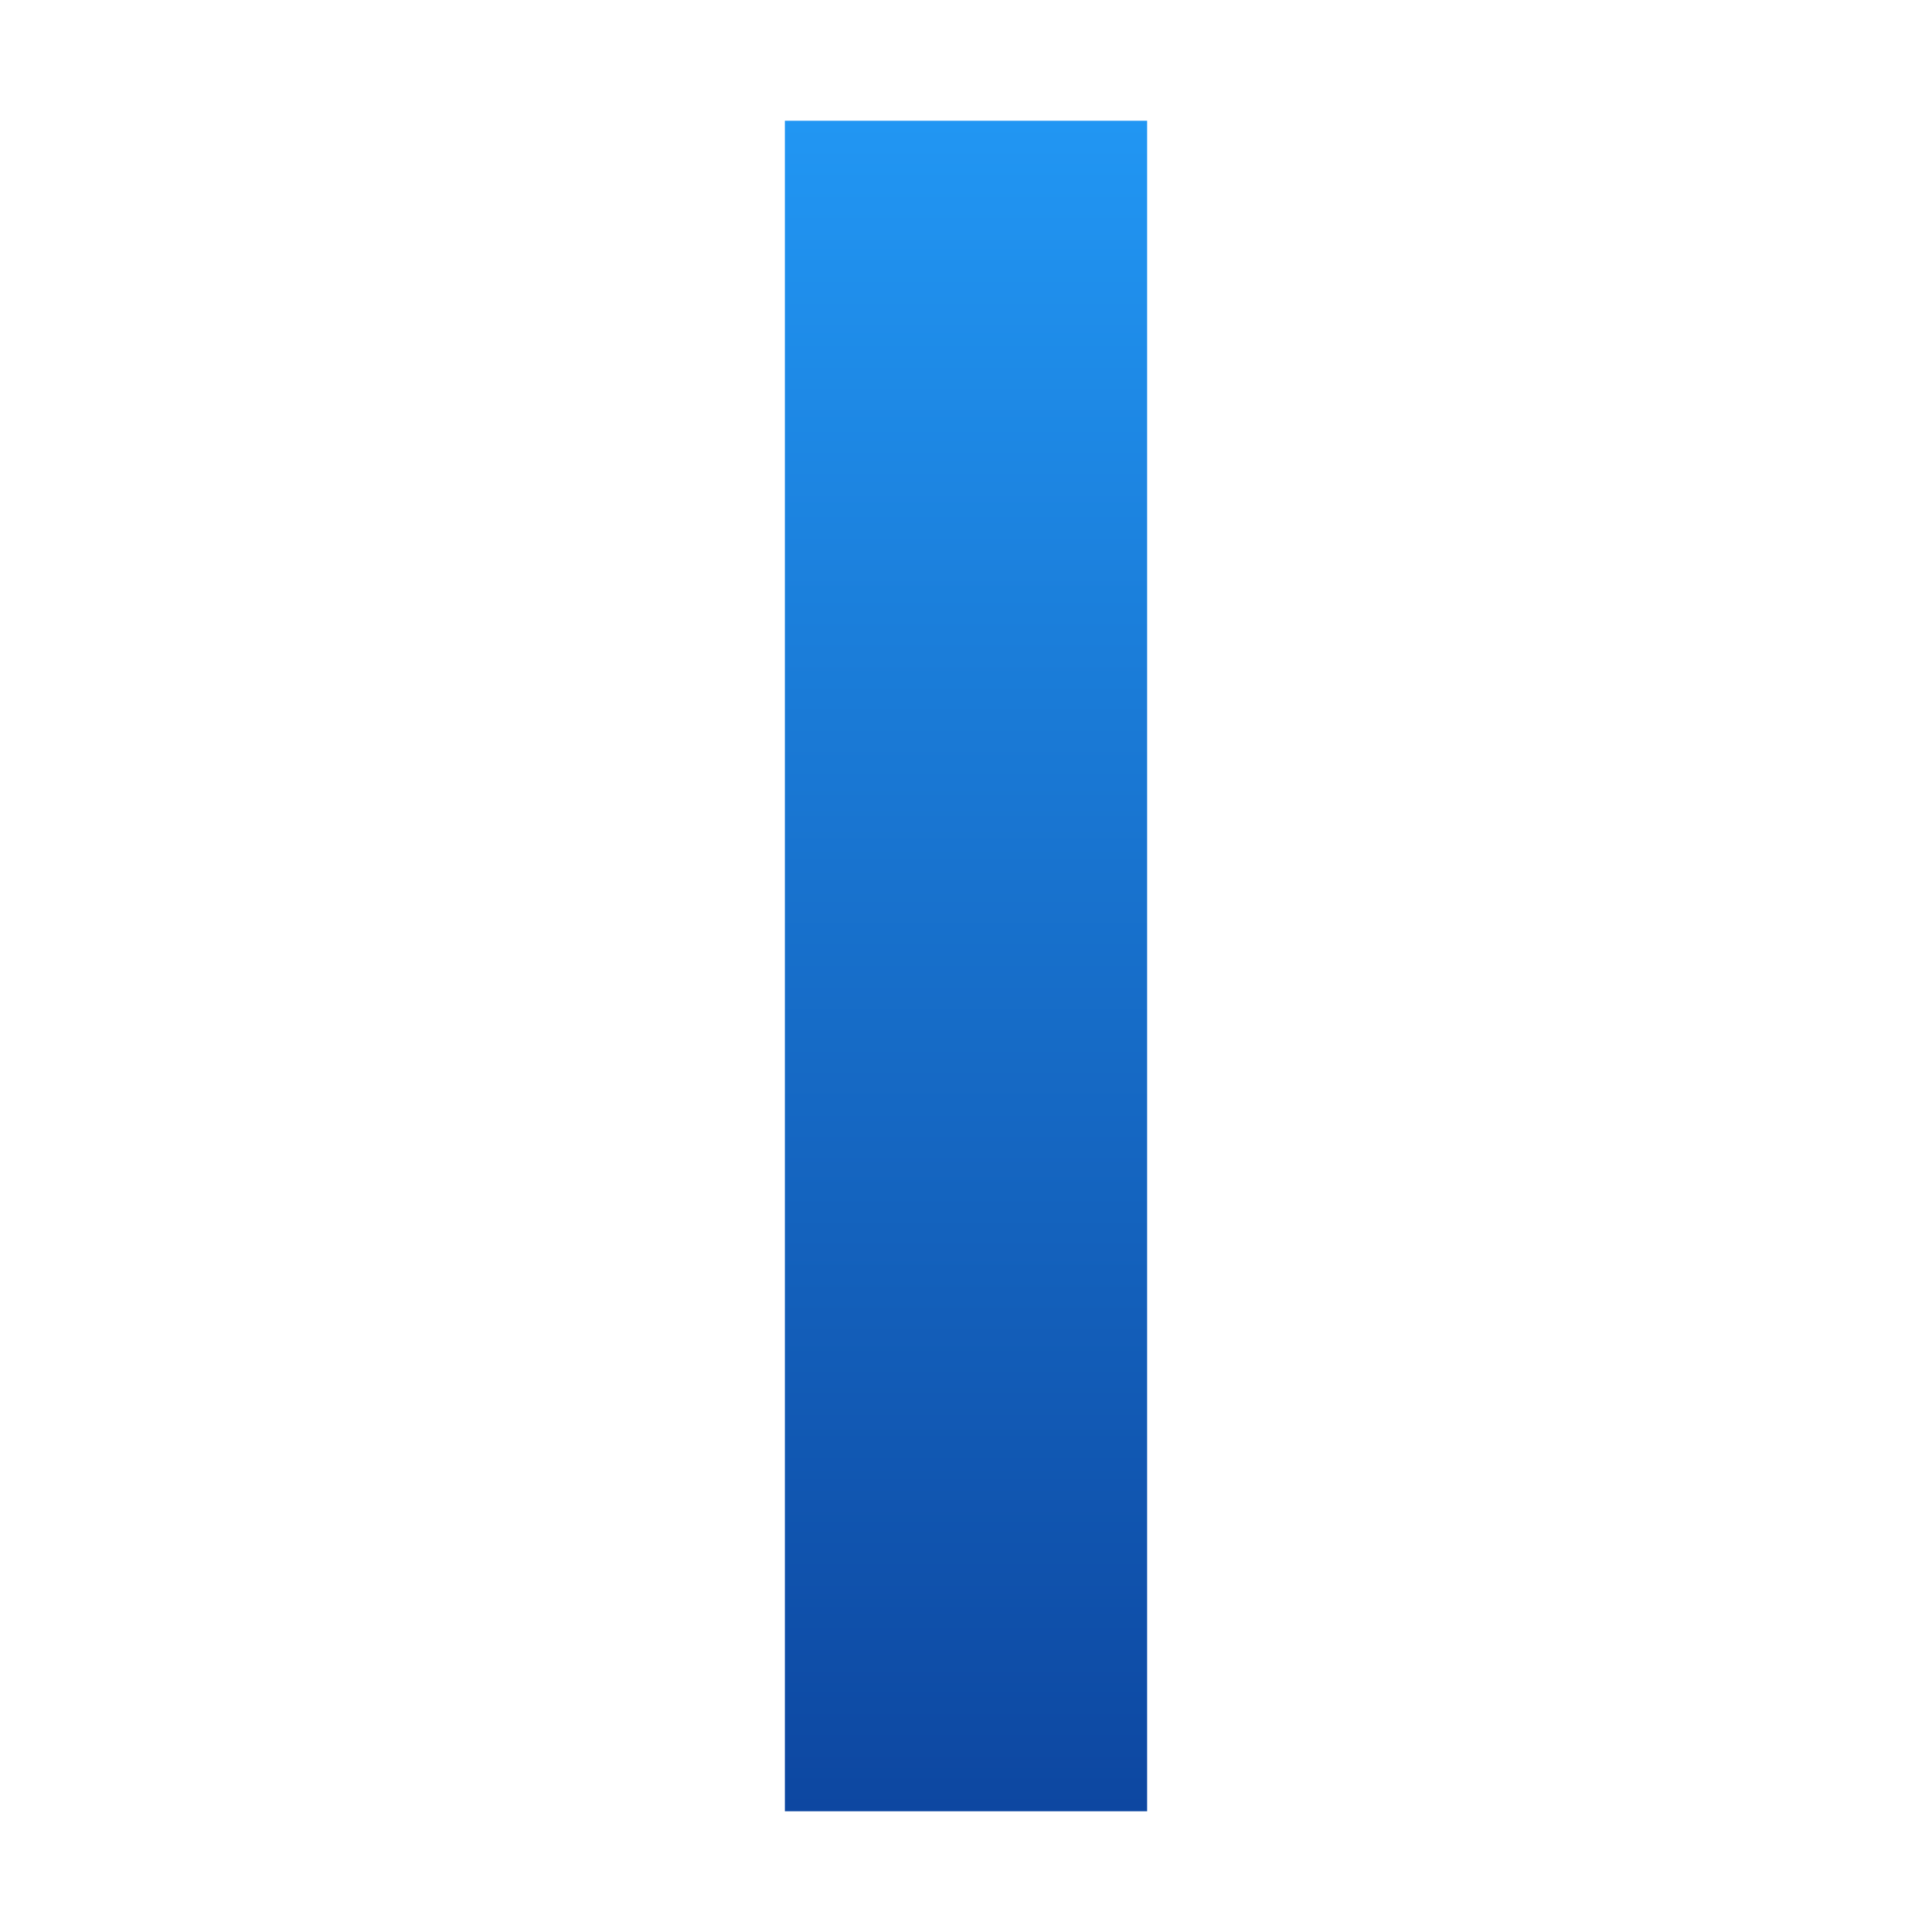 <?xml version="1.0" ?>
<svg xmlns="http://www.w3.org/2000/svg" viewBox="0 0 512 512" width="512" height="512">
  <defs>
    <linearGradient id="grad1" x1="0%" y1="0%" x2="0%" y2="100%">
      <stop offset="0%" stop-color="#2196f3"/>
      <stop offset="100%" stop-color="#0d47a1"/>
    </linearGradient>
  </defs>
  <rect x="208" y="32" width="96" height="448" fill="url(#grad1)"/>
</svg>
